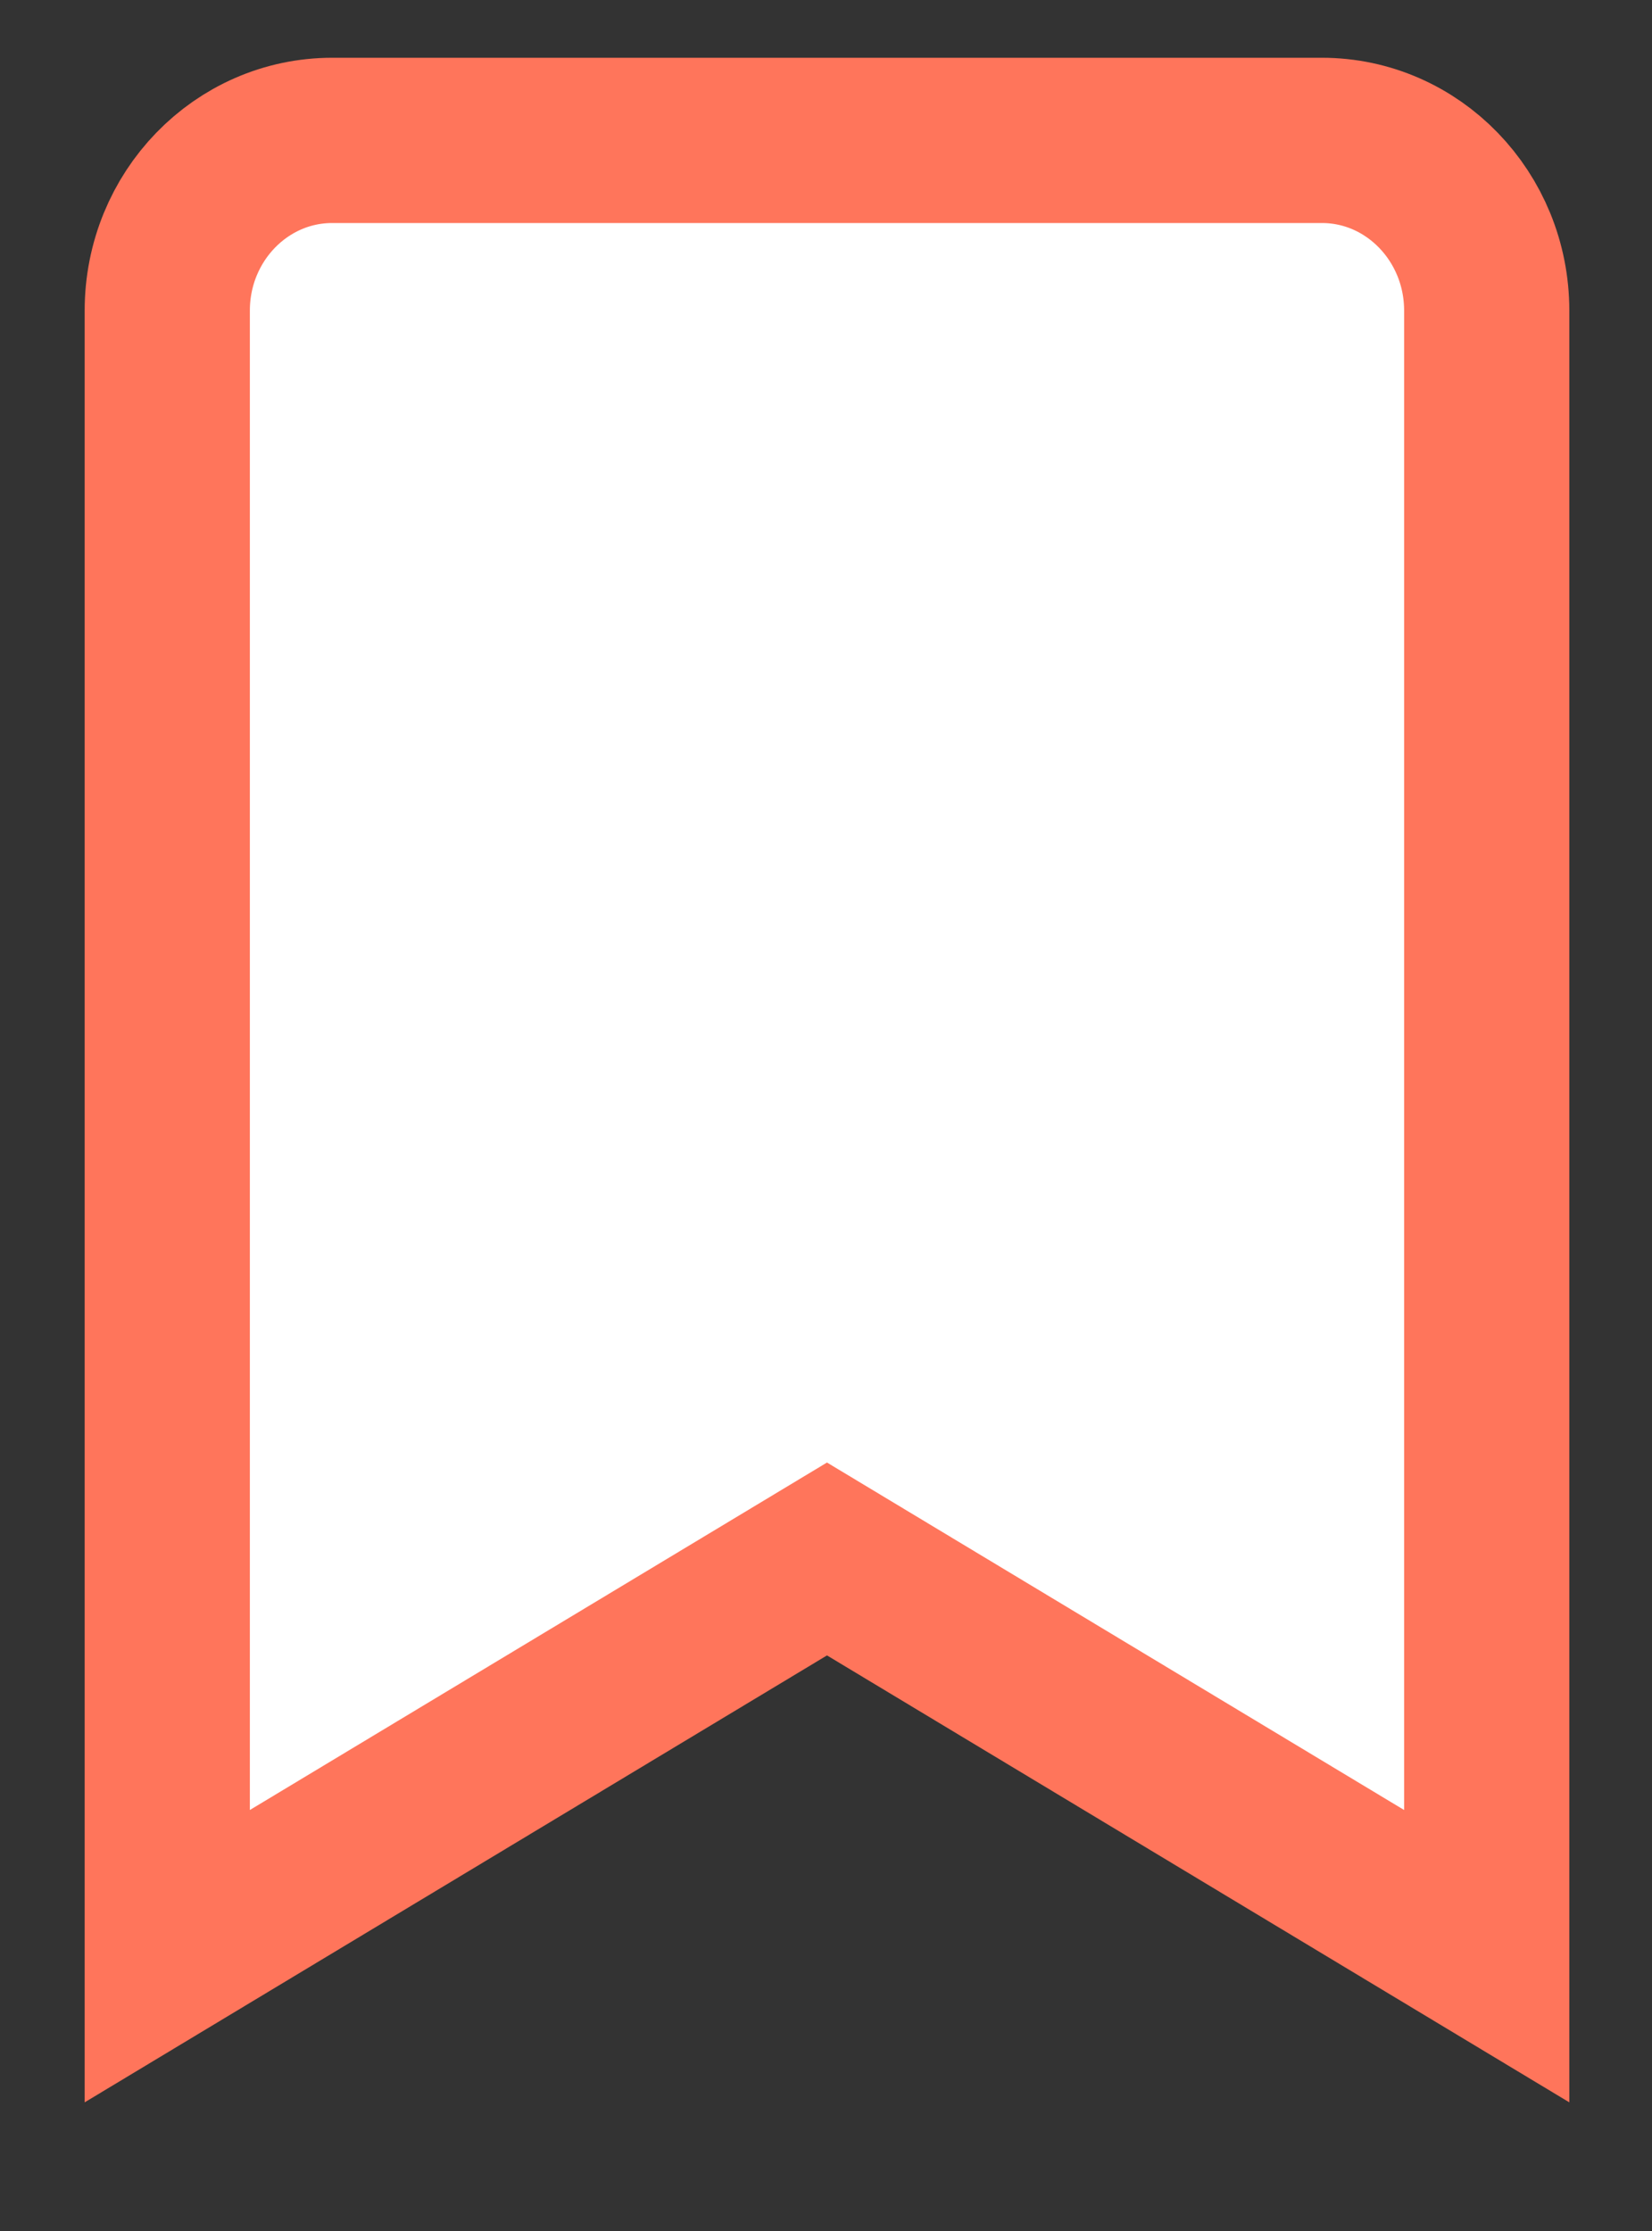 <svg
      width="20"
      height="27"
      viewBox="0 0 20 27"
      fill="none"
      xmlns="http://www.w3.org/2000/svg"
    >
      <rect x="0" y="0" width="20" height="27" fill="#333333" stroke="none"/>
      <path
        d="M2.025 23.674V3.759C2.025 2.622 2.919 1.699 4.022 1.699H16.003C17.105 1.699 17.999 2.622 17.999 3.759V23.674L10.012 18.867L2.025 23.674Z"
        fill="#ffffff"
        stroke="#ff755b"
        strokeWidth="3.143"
        style="stroke-width: 2;"
      />
    </svg>